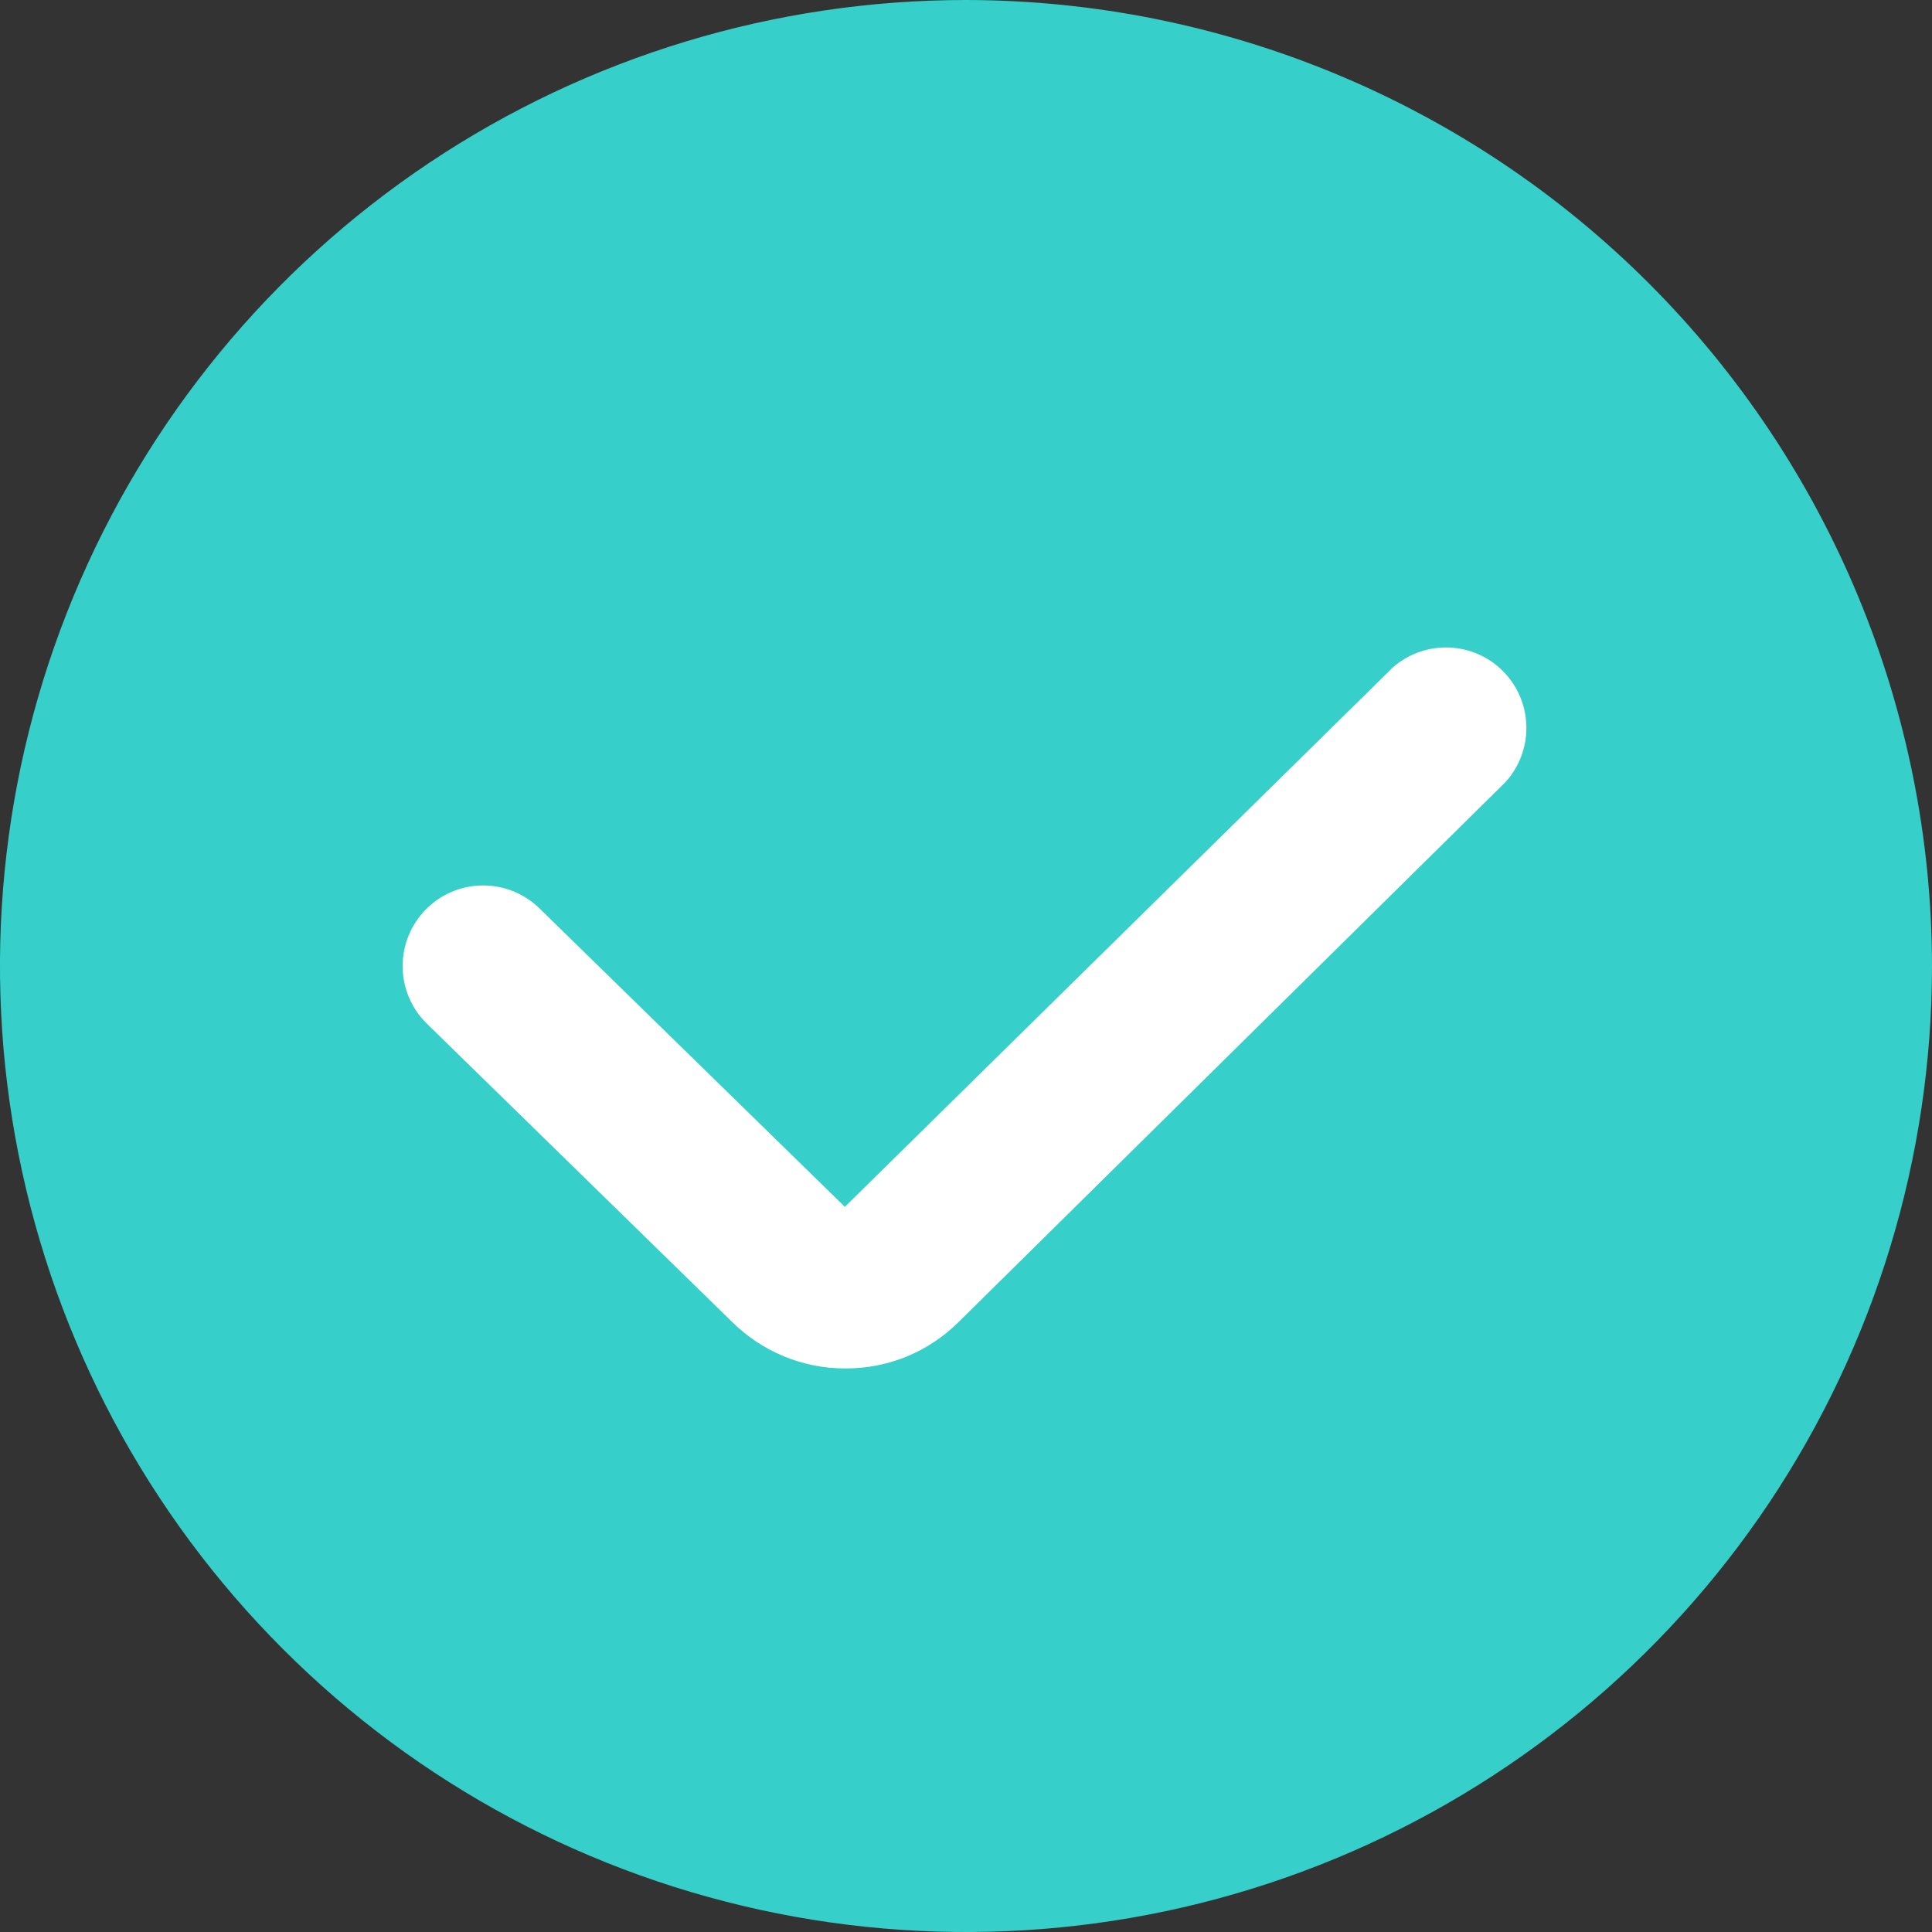 <svg width="20" height="20" viewBox="0 0 20 20" fill="none" xmlns="http://www.w3.org/2000/svg">
<rect x="0" y="0" width="20" height="20" fill="#333333" stroke="none"/>
<g clip-path="url(#clip0_1524_28329)">
<path d="M4.444 1.685C6.089 0.586 8.022 0 10 0C12.651 0.003 15.193 1.057 17.068 2.932C18.943 4.807 19.997 7.349 20 10C20 11.978 19.413 13.911 18.315 15.556C17.216 17.2 15.654 18.482 13.827 19.239C12 19.996 9.989 20.194 8.049 19.808C6.109 19.422 4.327 18.47 2.929 17.071C1.53 15.672 0.578 13.891 0.192 11.951C-0.194 10.011 0.004 8 0.761 6.173C1.518 4.346 2.8 2.784 4.444 1.685Z" fill="#36CFC9"/>
<path d="M8.752 14.166C8.533 14.167 8.316 14.124 8.113 14.04C7.911 13.956 7.727 13.833 7.572 13.678L4.418 10.596C4.26 10.441 4.17 10.23 4.168 10.009C4.166 9.788 4.251 9.575 4.406 9.417C4.561 9.258 4.772 9.168 4.993 9.166C5.214 9.164 5.427 9.249 5.585 9.404L8.746 12.493L14.418 6.91C14.578 6.769 14.785 6.695 14.998 6.703C15.211 6.71 15.413 6.799 15.562 6.951C15.712 7.103 15.797 7.307 15.801 7.52C15.805 7.733 15.728 7.939 15.584 8.097L9.923 13.686C9.769 13.839 9.587 13.96 9.386 14.043C9.184 14.125 8.969 14.167 8.752 14.166Z" fill="white"/>
</g>
<defs>
<clipPath id="clip0_1524_28329">
<rect width="20" height="20" fill="white"/>
</clipPath>
</defs>
</svg>